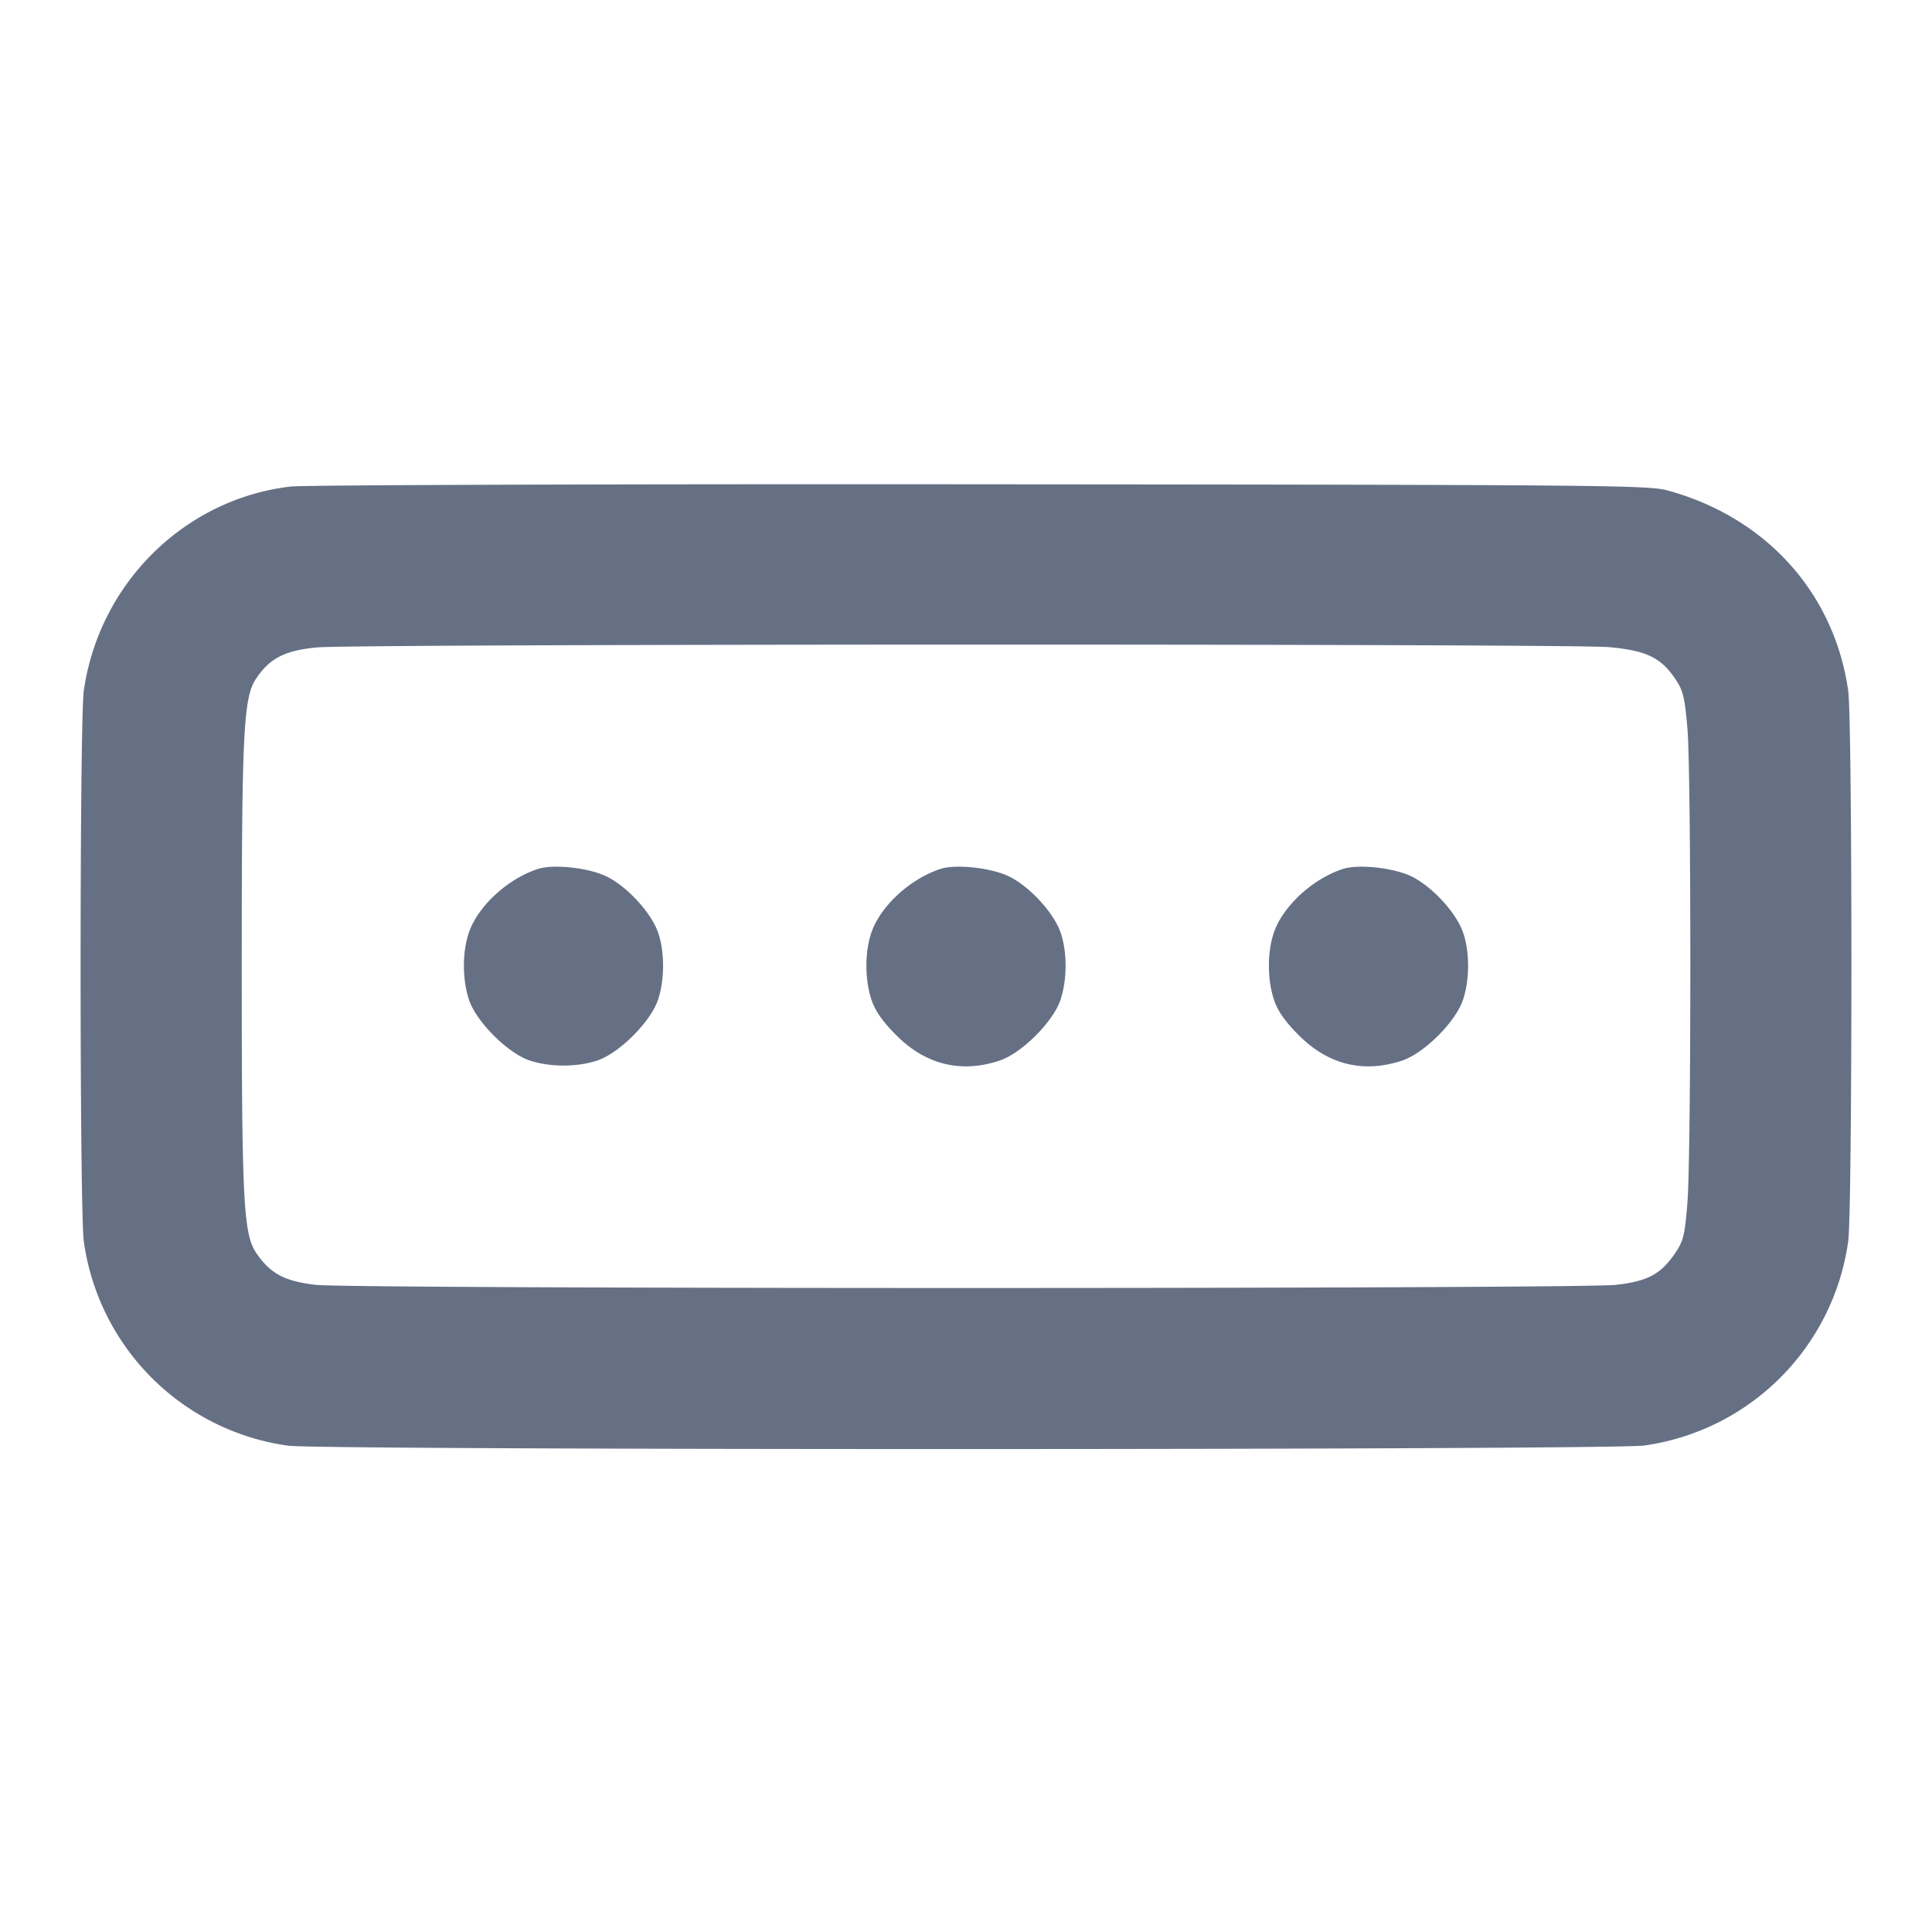 <svg width="24" height="24" fill="none" xmlns="http://www.w3.org/2000/svg"><path d="M3.61 6.044c-1.319.155-2.378 1.202-2.569 2.536-.053.374-.053 6.466 0 6.84a2.976 2.976 0 0 0 2.539 2.539c.403.057 16.431.055 16.845-.002a2.977 2.977 0 0 0 2.534-2.537c.053-.374.053-6.466 0-6.84-.173-1.215-1.022-2.155-2.246-2.488-.235-.065-.829-.07-8.533-.076-4.554-.004-8.41.009-8.57.028m16.378 1.995c.468.043.649.131.831.407.09.135.111.227.143.607.048.582.048 5.313-.001 5.897-.033.403-.049.467-.158.626-.175.254-.338.34-.73.385-.45.052-15.699.052-16.15 0-.386-.045-.56-.137-.735-.389-.165-.238-.185-.63-.185-3.572 0-2.895.021-3.332.176-3.566.171-.258.362-.356.768-.392.506-.044 15.546-.047 16.041-.003M6.68 10.795c-.377.124-.745.464-.856.792-.083.242-.081.587.003.836.092.271.479.658.75.75.252.085.594.085.846 0 .271-.092.658-.479.75-.75.084-.249.086-.594.003-.836-.083-.243-.374-.564-.632-.695-.218-.111-.667-.162-.864-.097m5 0c-.377.124-.745.464-.856.792-.083.242-.081.587.003.836.047.138.139.27.31.44.365.366.808.472 1.286.31.271-.092.658-.479.75-.75.084-.249.086-.594.003-.836-.083-.243-.374-.564-.632-.695-.218-.111-.667-.162-.864-.097m5 0c-.377.124-.745.464-.856.792-.083.242-.081.587.003.836.047.138.139.27.31.44.365.366.808.472 1.286.31.271-.092.658-.479.75-.75.084-.249.086-.594.003-.836-.083-.243-.374-.564-.632-.695-.218-.111-.667-.162-.864-.097" fill="#667085" fill-rule="evenodd"/></svg>